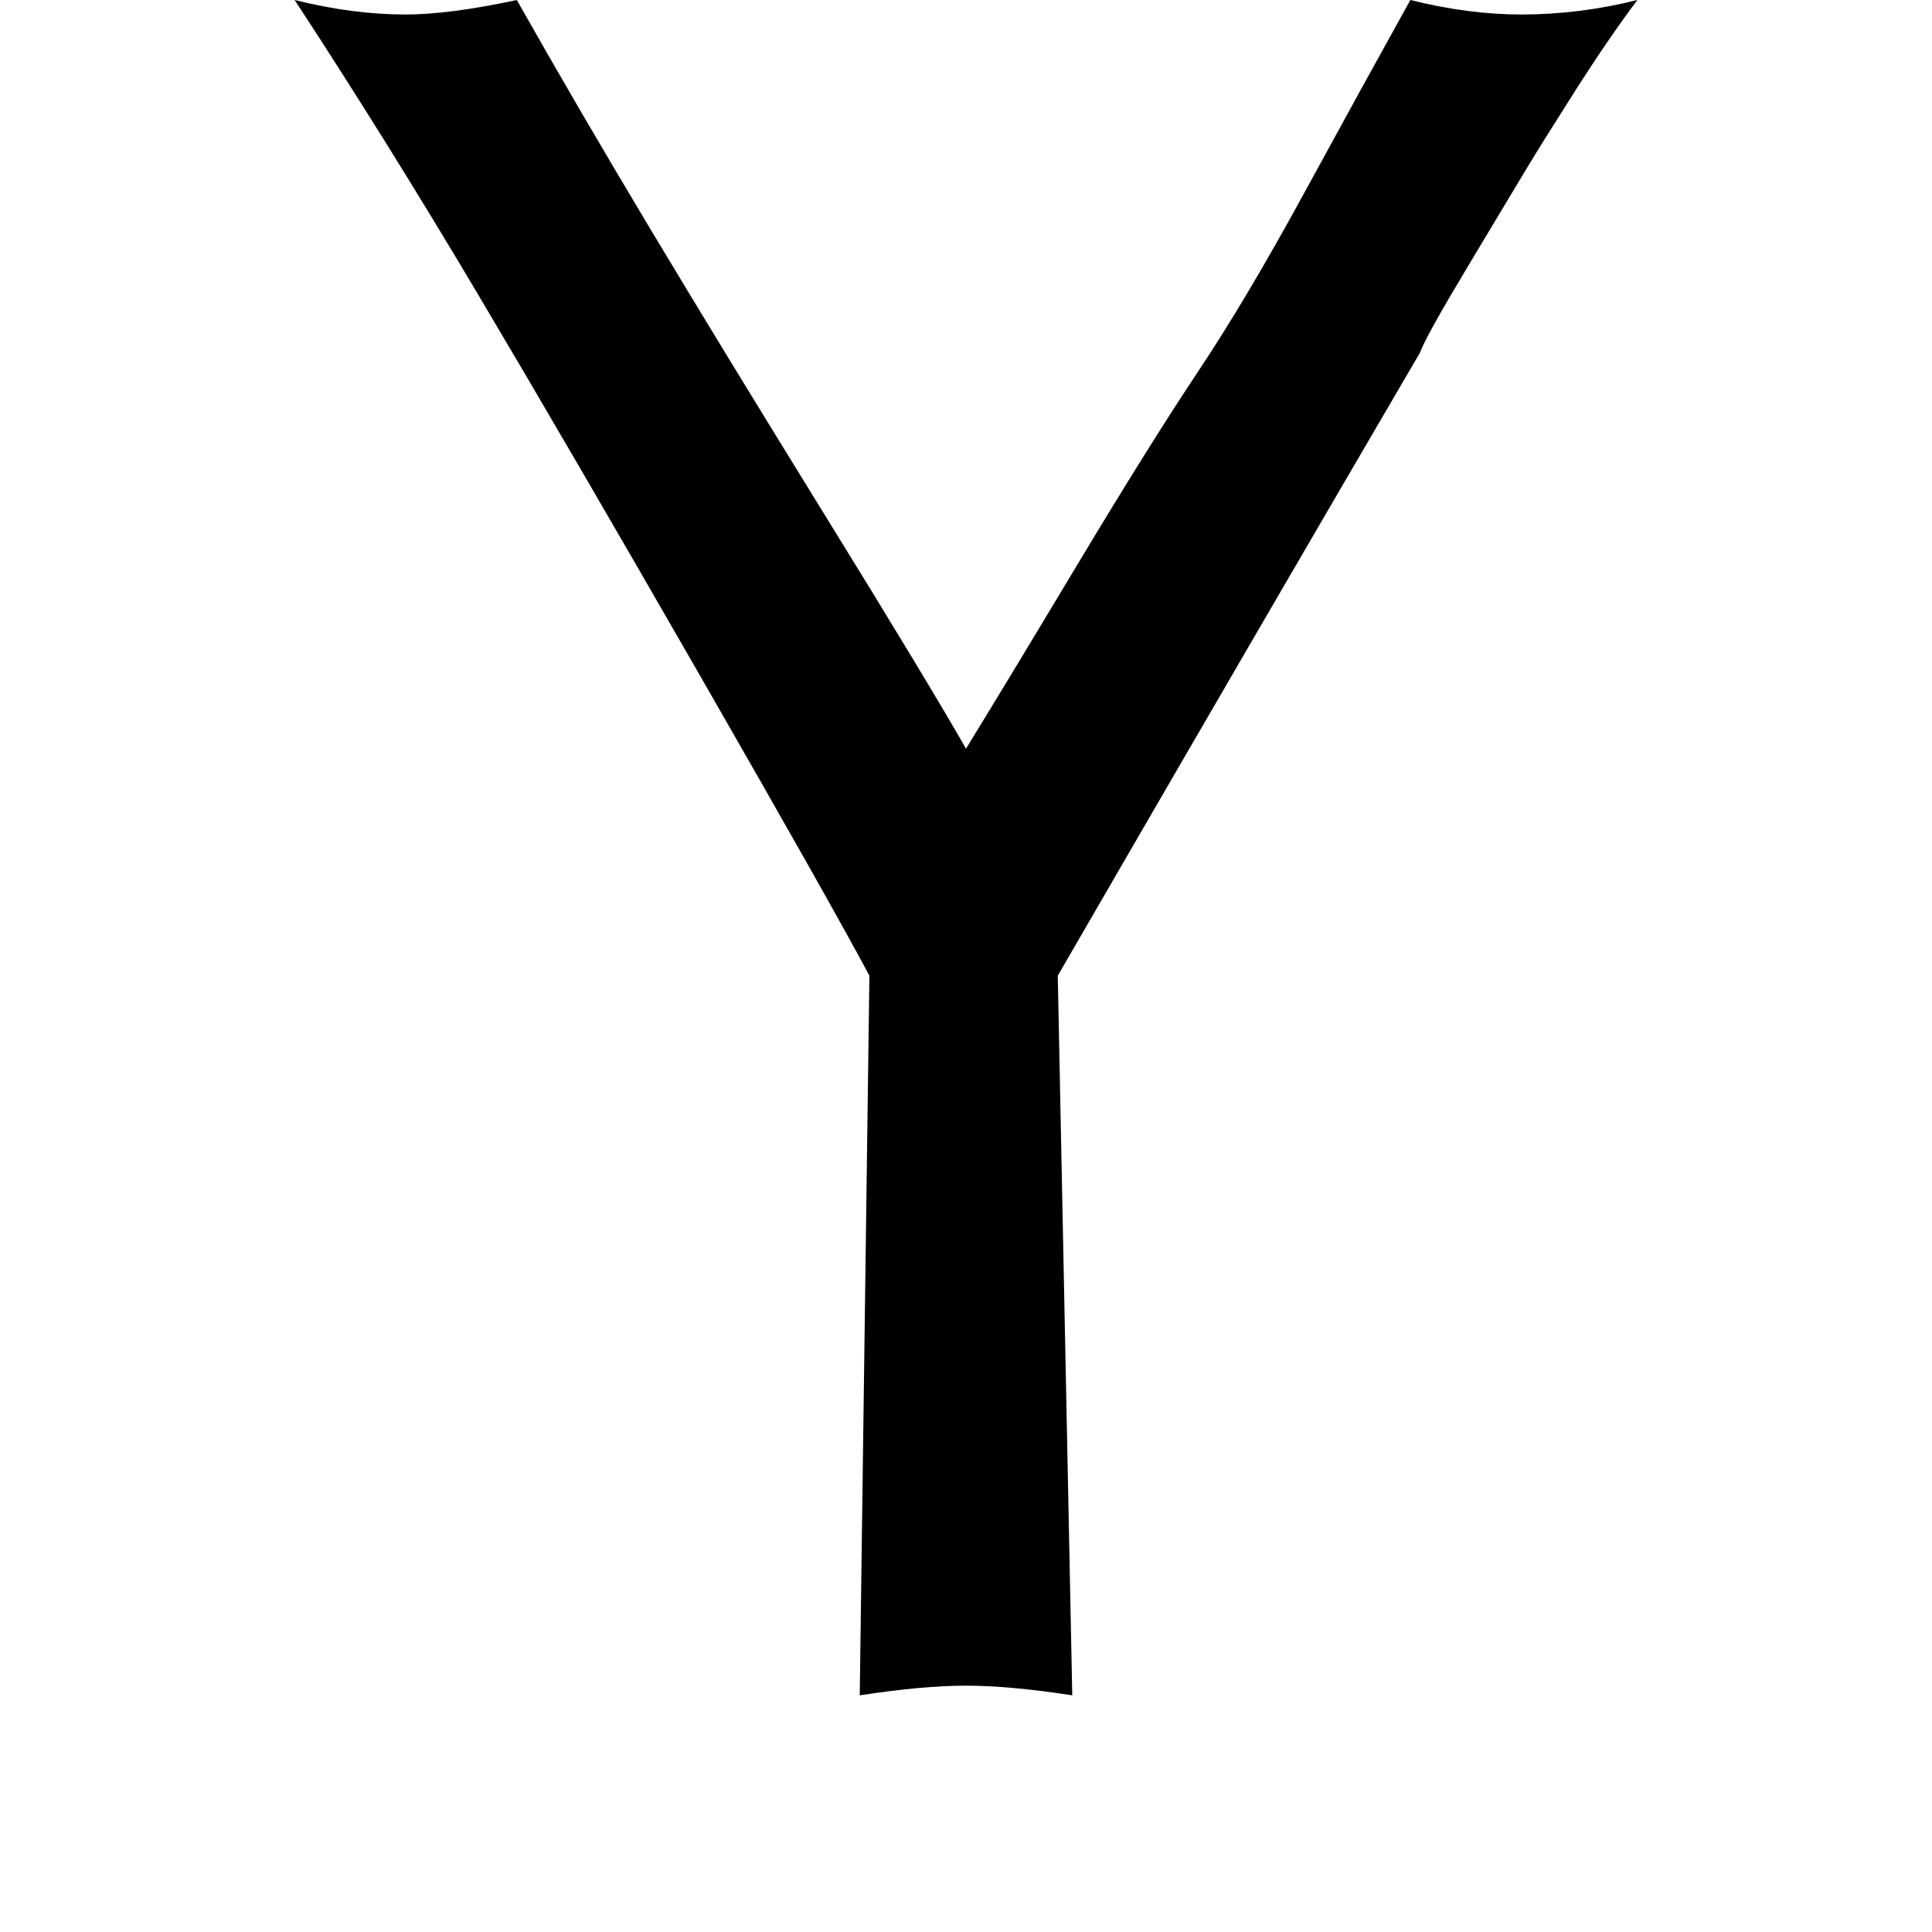 <?xml version="1.0"?><svg viewBox="0 0 40 40" xmlns="http://www.w3.org/2000/svg" height="40" width="40"><path d="m21.9 20.2l0.3 14.9q-1.3-0.2-2.2-0.2-0.9 0-2.2 0.2l0.2-14.9q-0.8-1.5-3.5-6.2t-4.6-7.9-3.8-6.1q1.2 0.3 2.3 0.3 0.9 0 2.3-0.3 1.3 2.3 2.8 4.8t3.6 5.9 2.9 4.8q0.8-1.3 2.3-3.8t2.5-4 2.2-3.7 2.2-4q1.2 0.3 2.3 0.3 1.2 0 2.4-0.3-0.6 0.8-1.3 1.9t-1 1.6-1.2 2-1 1.8q-3.1 5.3-7.5 12.9z"></path></svg>
